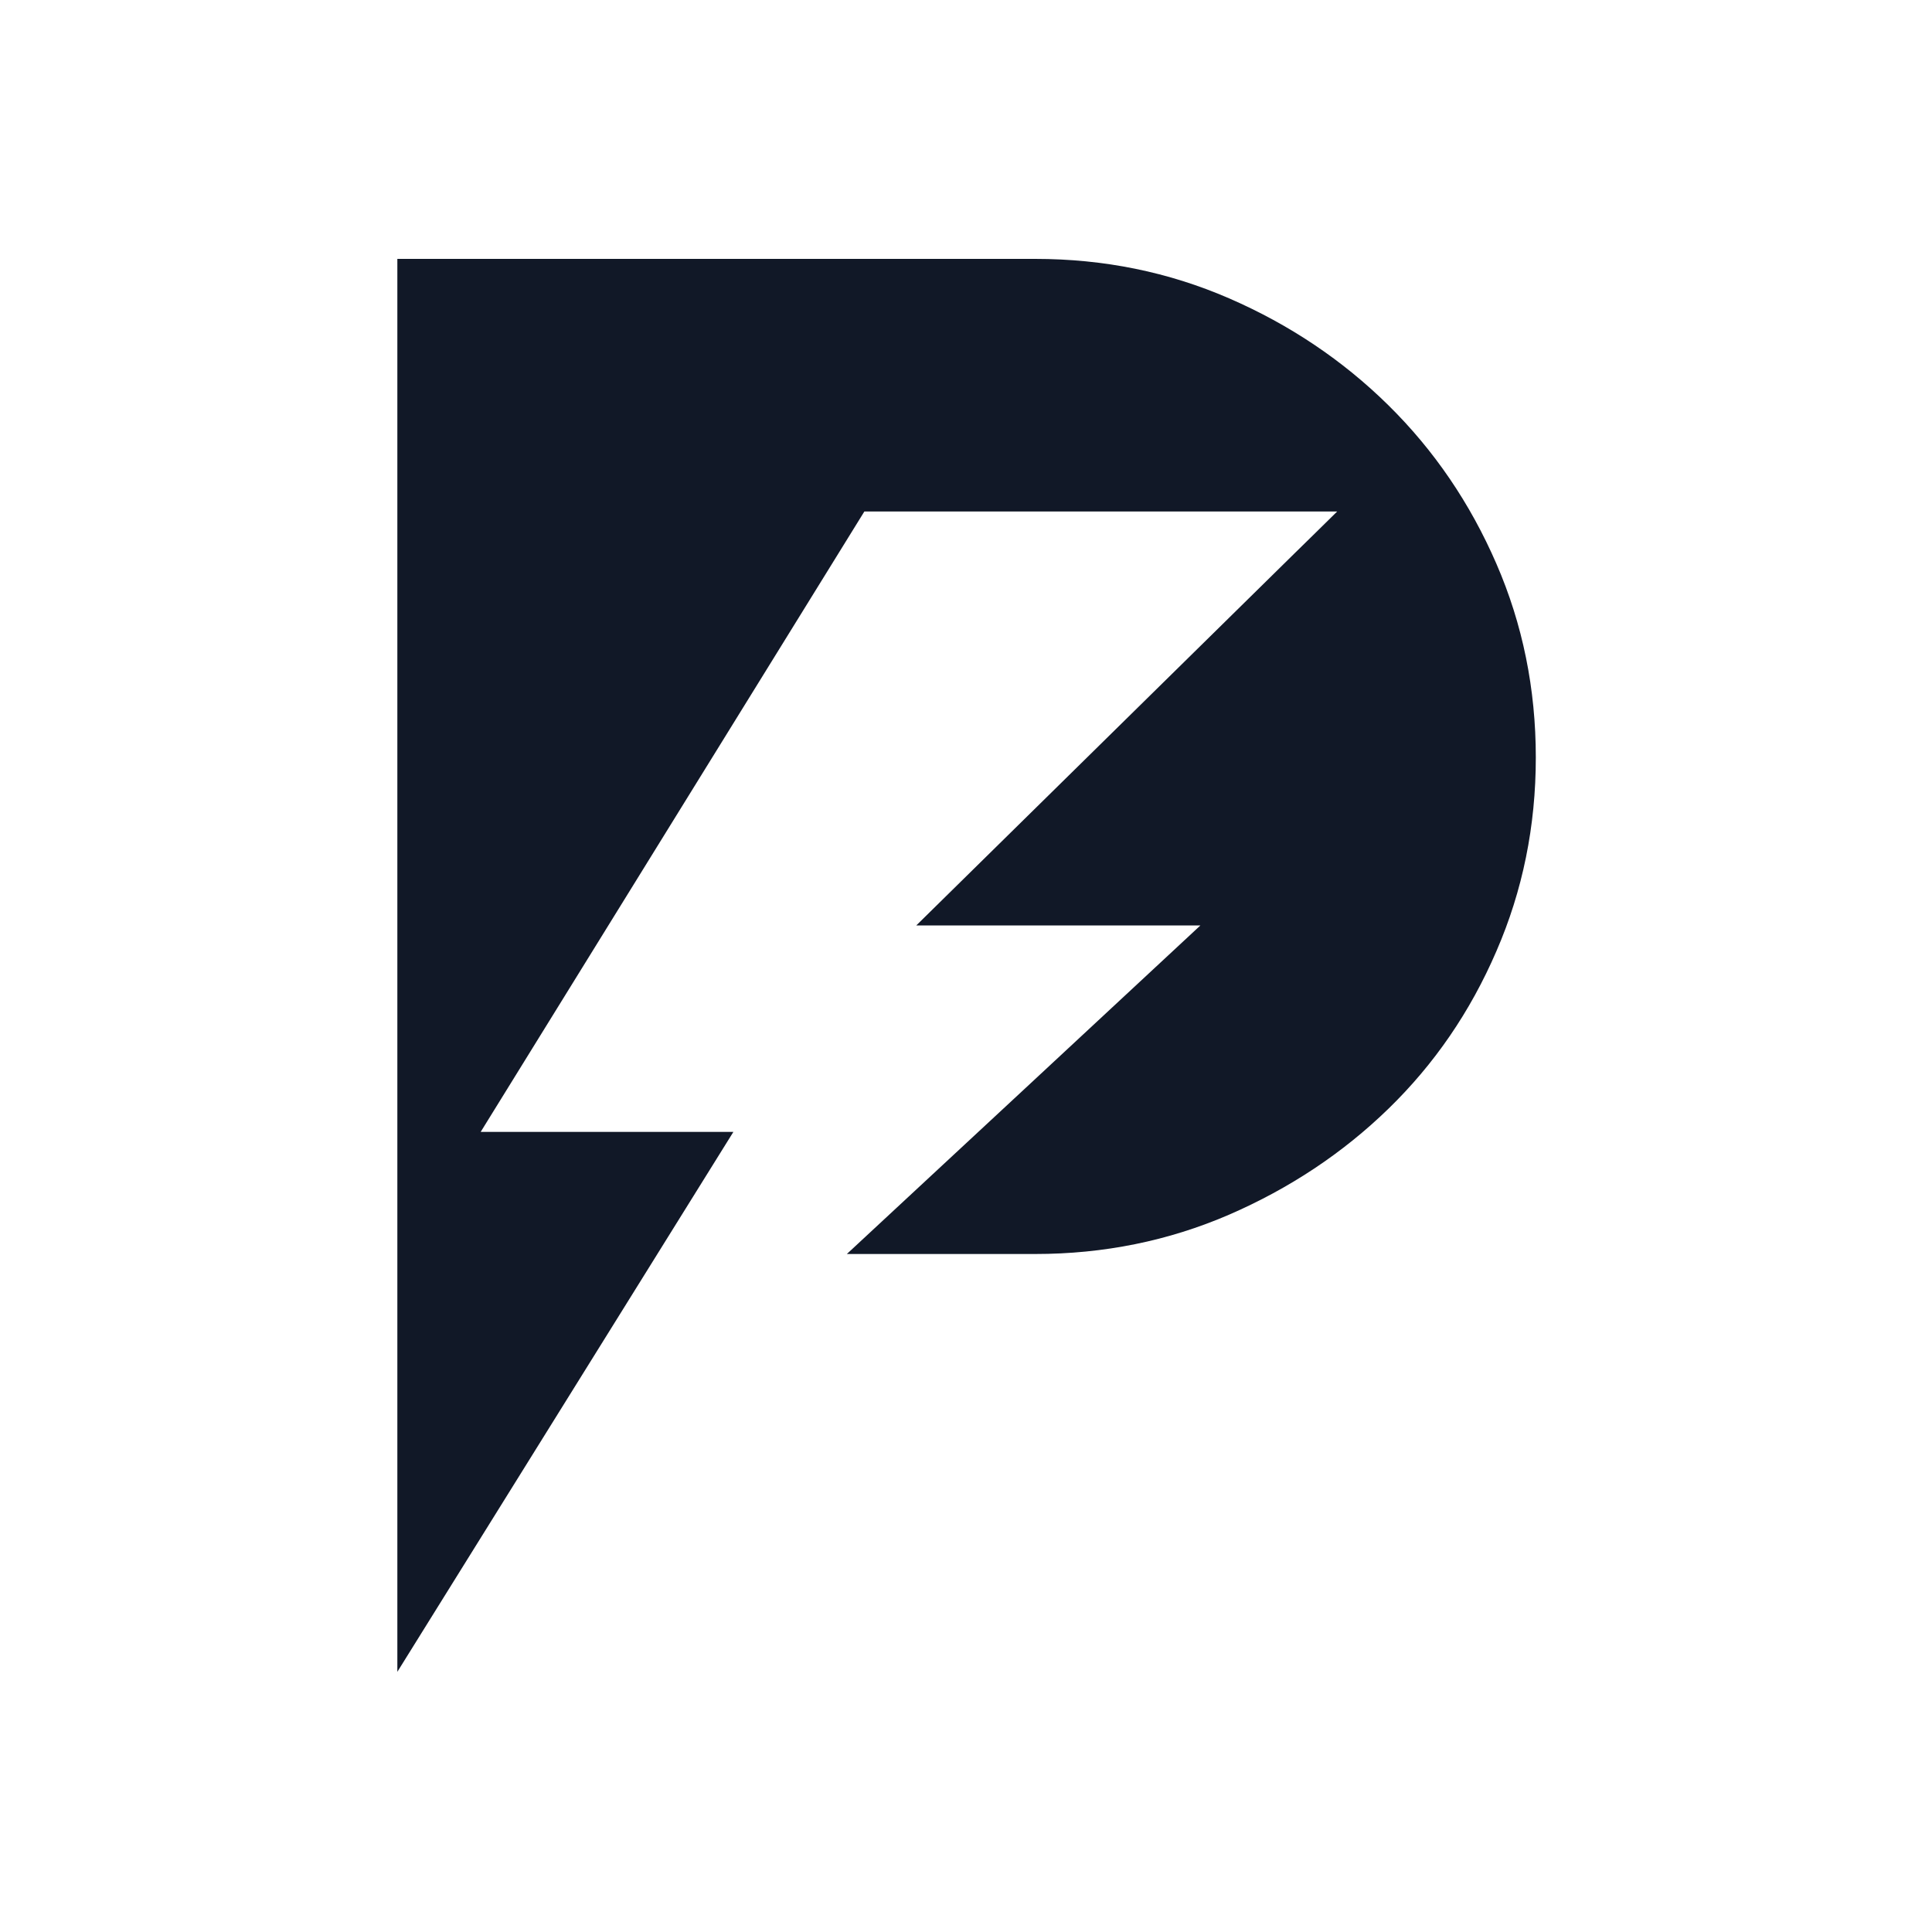 <?xml version="1.0" encoding="utf-8"?>
<!-- Generator: Adobe Illustrator 27.7.0, SVG Export Plug-In . SVG Version: 6.00 Build 0)  -->
<svg version="1.1" id="Layer_1" xmlns="http://www.w3.org/2000/svg" xmlns:xlink="http://www.w3.org/1999/xlink" x="0px" y="0px"
	 viewBox="0 0 1500 1500" style="enable-background:new 0 0 1500 1500;" xml:space="preserve">
<style type="text/css">
	.st0{fill:#111827;}
</style>
<g>
	<g>
		<path class="st0" d="M1161.8,437.7c-20.4-47-48.3-88-83.8-123c-35.5-35-76.8-62.7-123.8-83.1S857.1,201,803.7,201H308.5v1097
			c67-107.6,246.5-396,260.9-419.2H373.2c34.1-55.1,249.8-403.9,297.9-481.7h367.1c-11.2,11-22.3,22-33.5,32.9
			c-19,18.7-213.4,209.9-293.3,288.5H932c-43.3,40.3-226.3,210.4-274.5,255.1h146.2c53.3,0,103.5-10.2,150.5-30.5
			c47-20.4,88.3-47.8,123.8-82.3c35.5-34.5,63.5-75.2,83.8-122.3c20.4-47,30.6-97.1,30.6-150.4
			C1192.4,534.8,1182.2,484.7,1161.8,437.7z"/>
	</g>
</g>
</svg>
